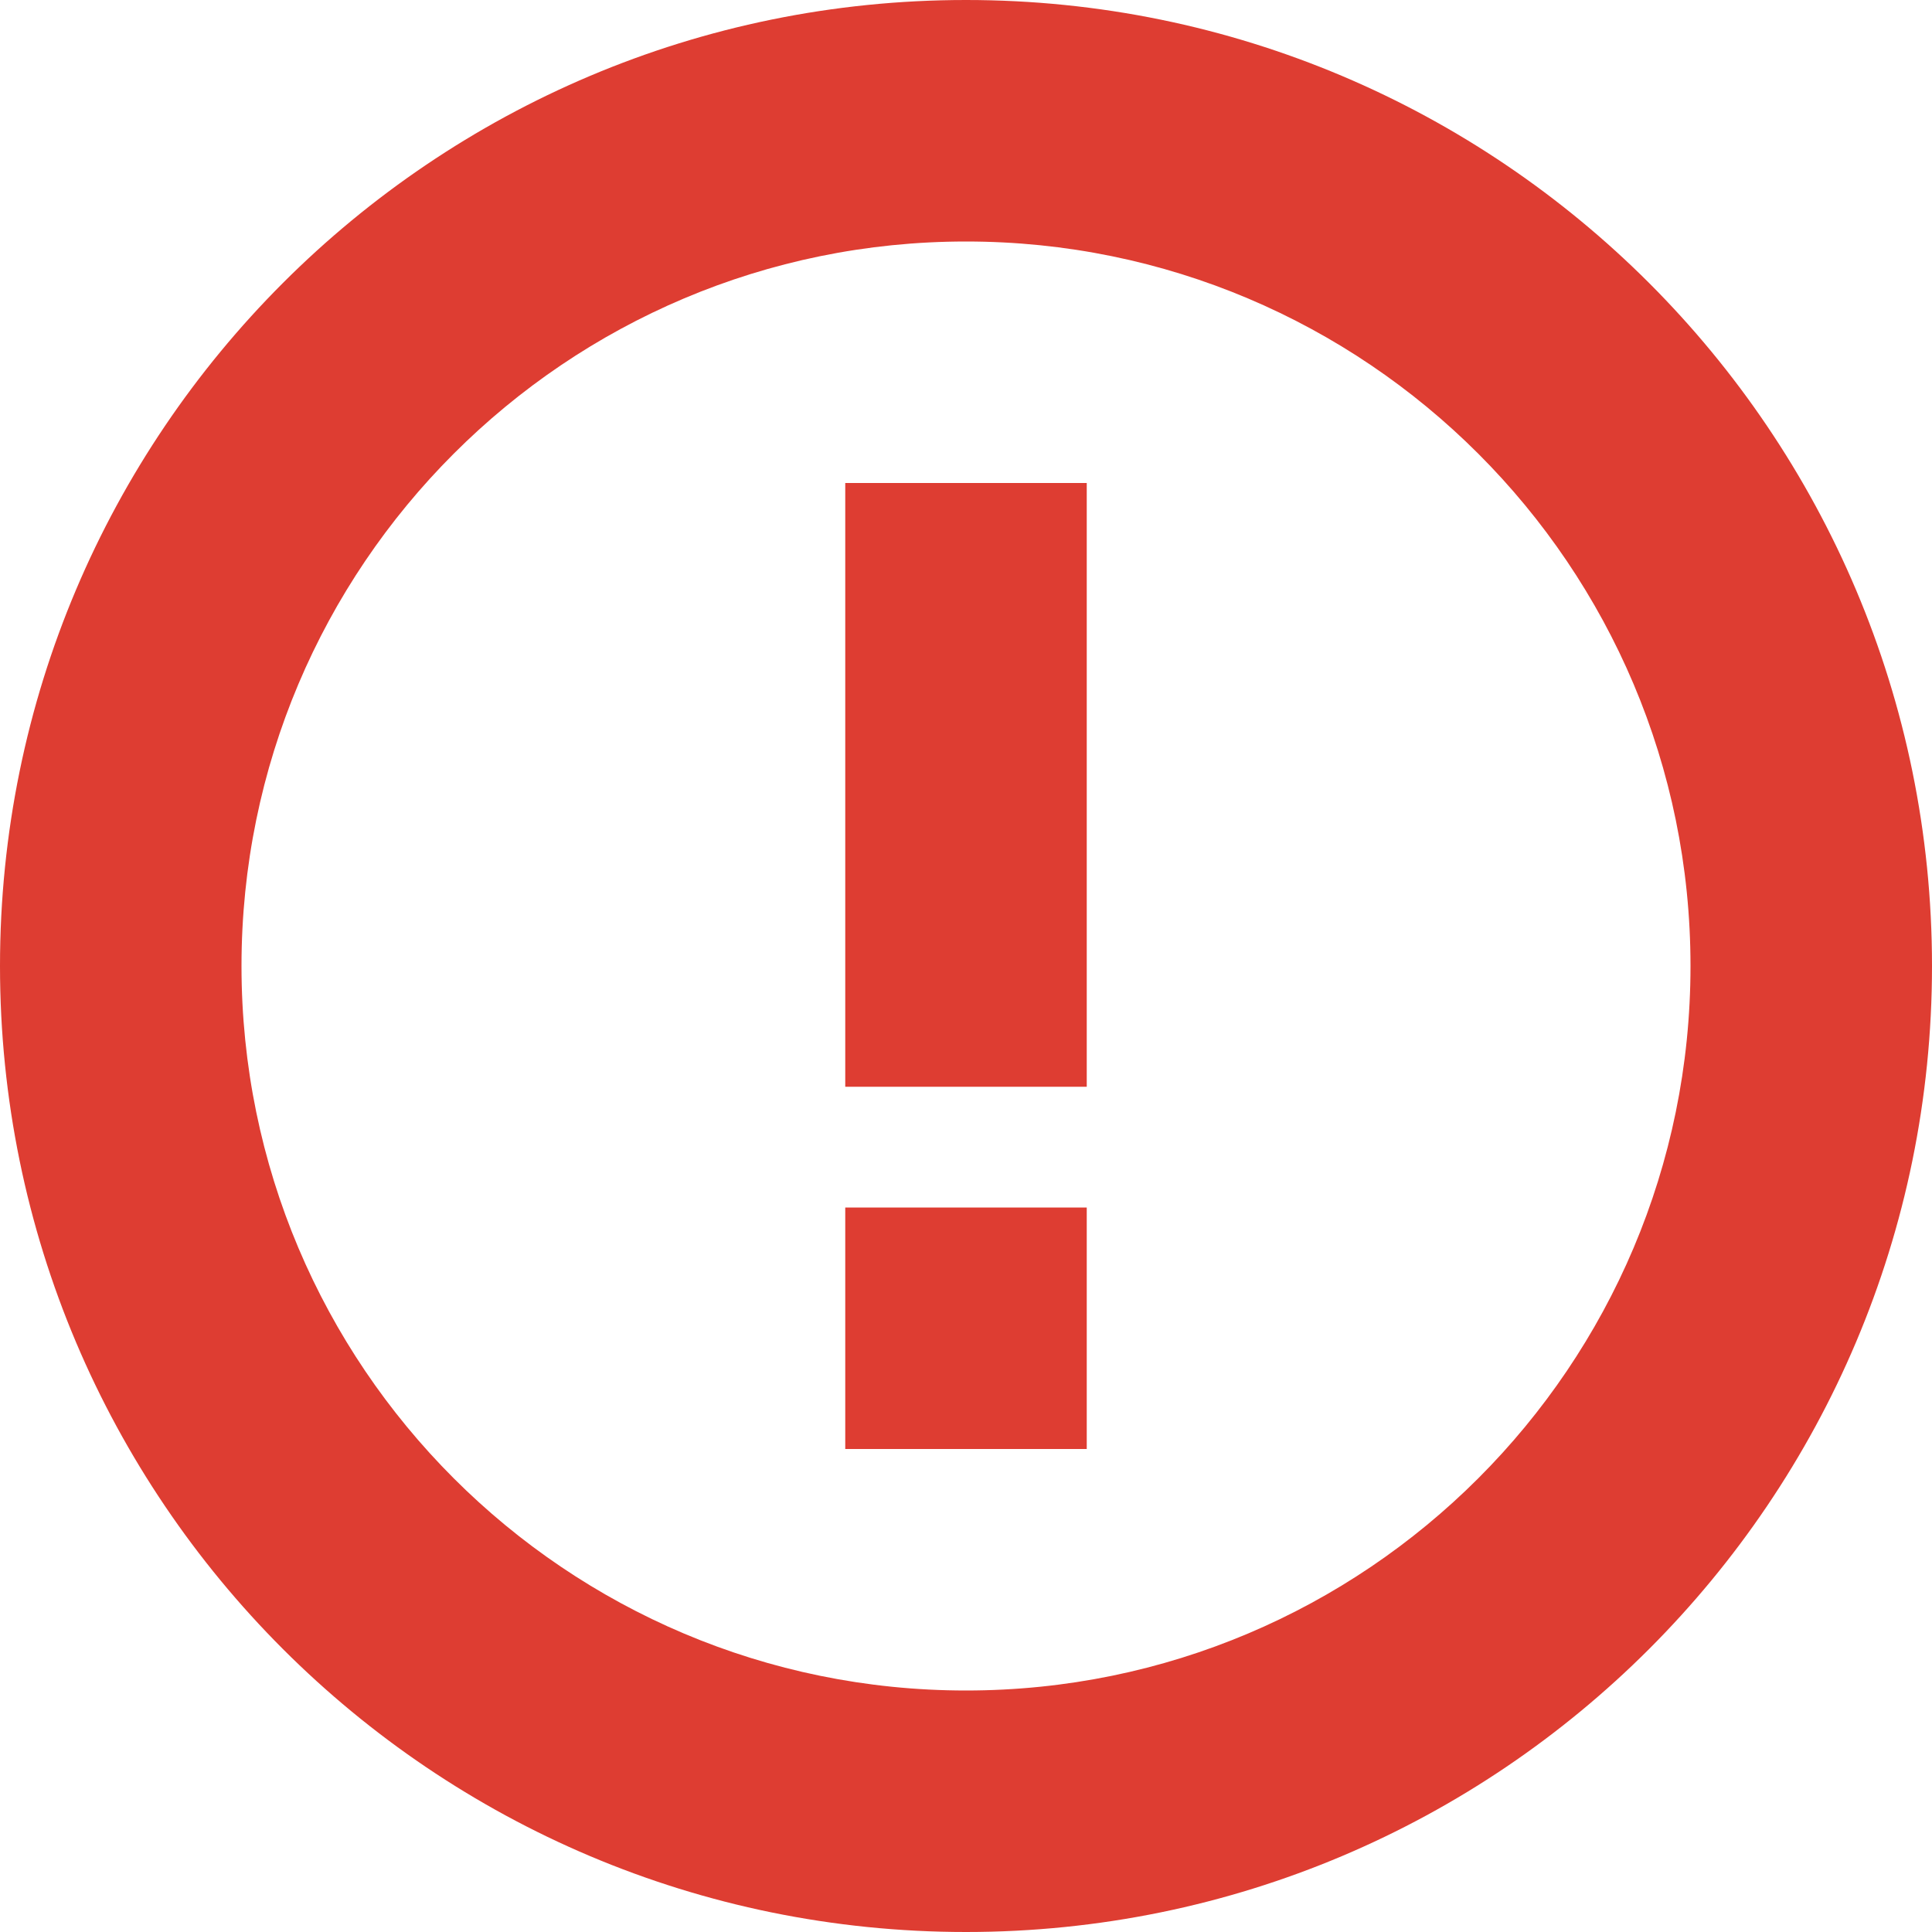 <?xml version="1.0" encoding="utf-8"?><!-- Uploaded to: SVG Repo, www.svgrepo.com, Generator: SVG Repo Mixer Tools -->
<svg fill="#de3d32" width="800px" height="800px" viewBox="0 0 512 512" id="_16_Exclamation" data-name="16 Exclamation" xmlns="http://www.w3.org/2000/svg">
  <path id="Path_21" data-name="Path 21" d="M256,512C114.625,512,0,397.391,0,256,0,114.625,114.625,0,256,0S512,114.625,512,256C512,397.391,397.375,512,256,512Zm0-448C149.969,64,64,149.969,64,256s85.969,192,192,192,192-85.969,192-192S362.031,64,256,64ZM224,320h64v64H224Zm0-192h64V288H224Z" fill-rule="evenodd"/>
</svg>
